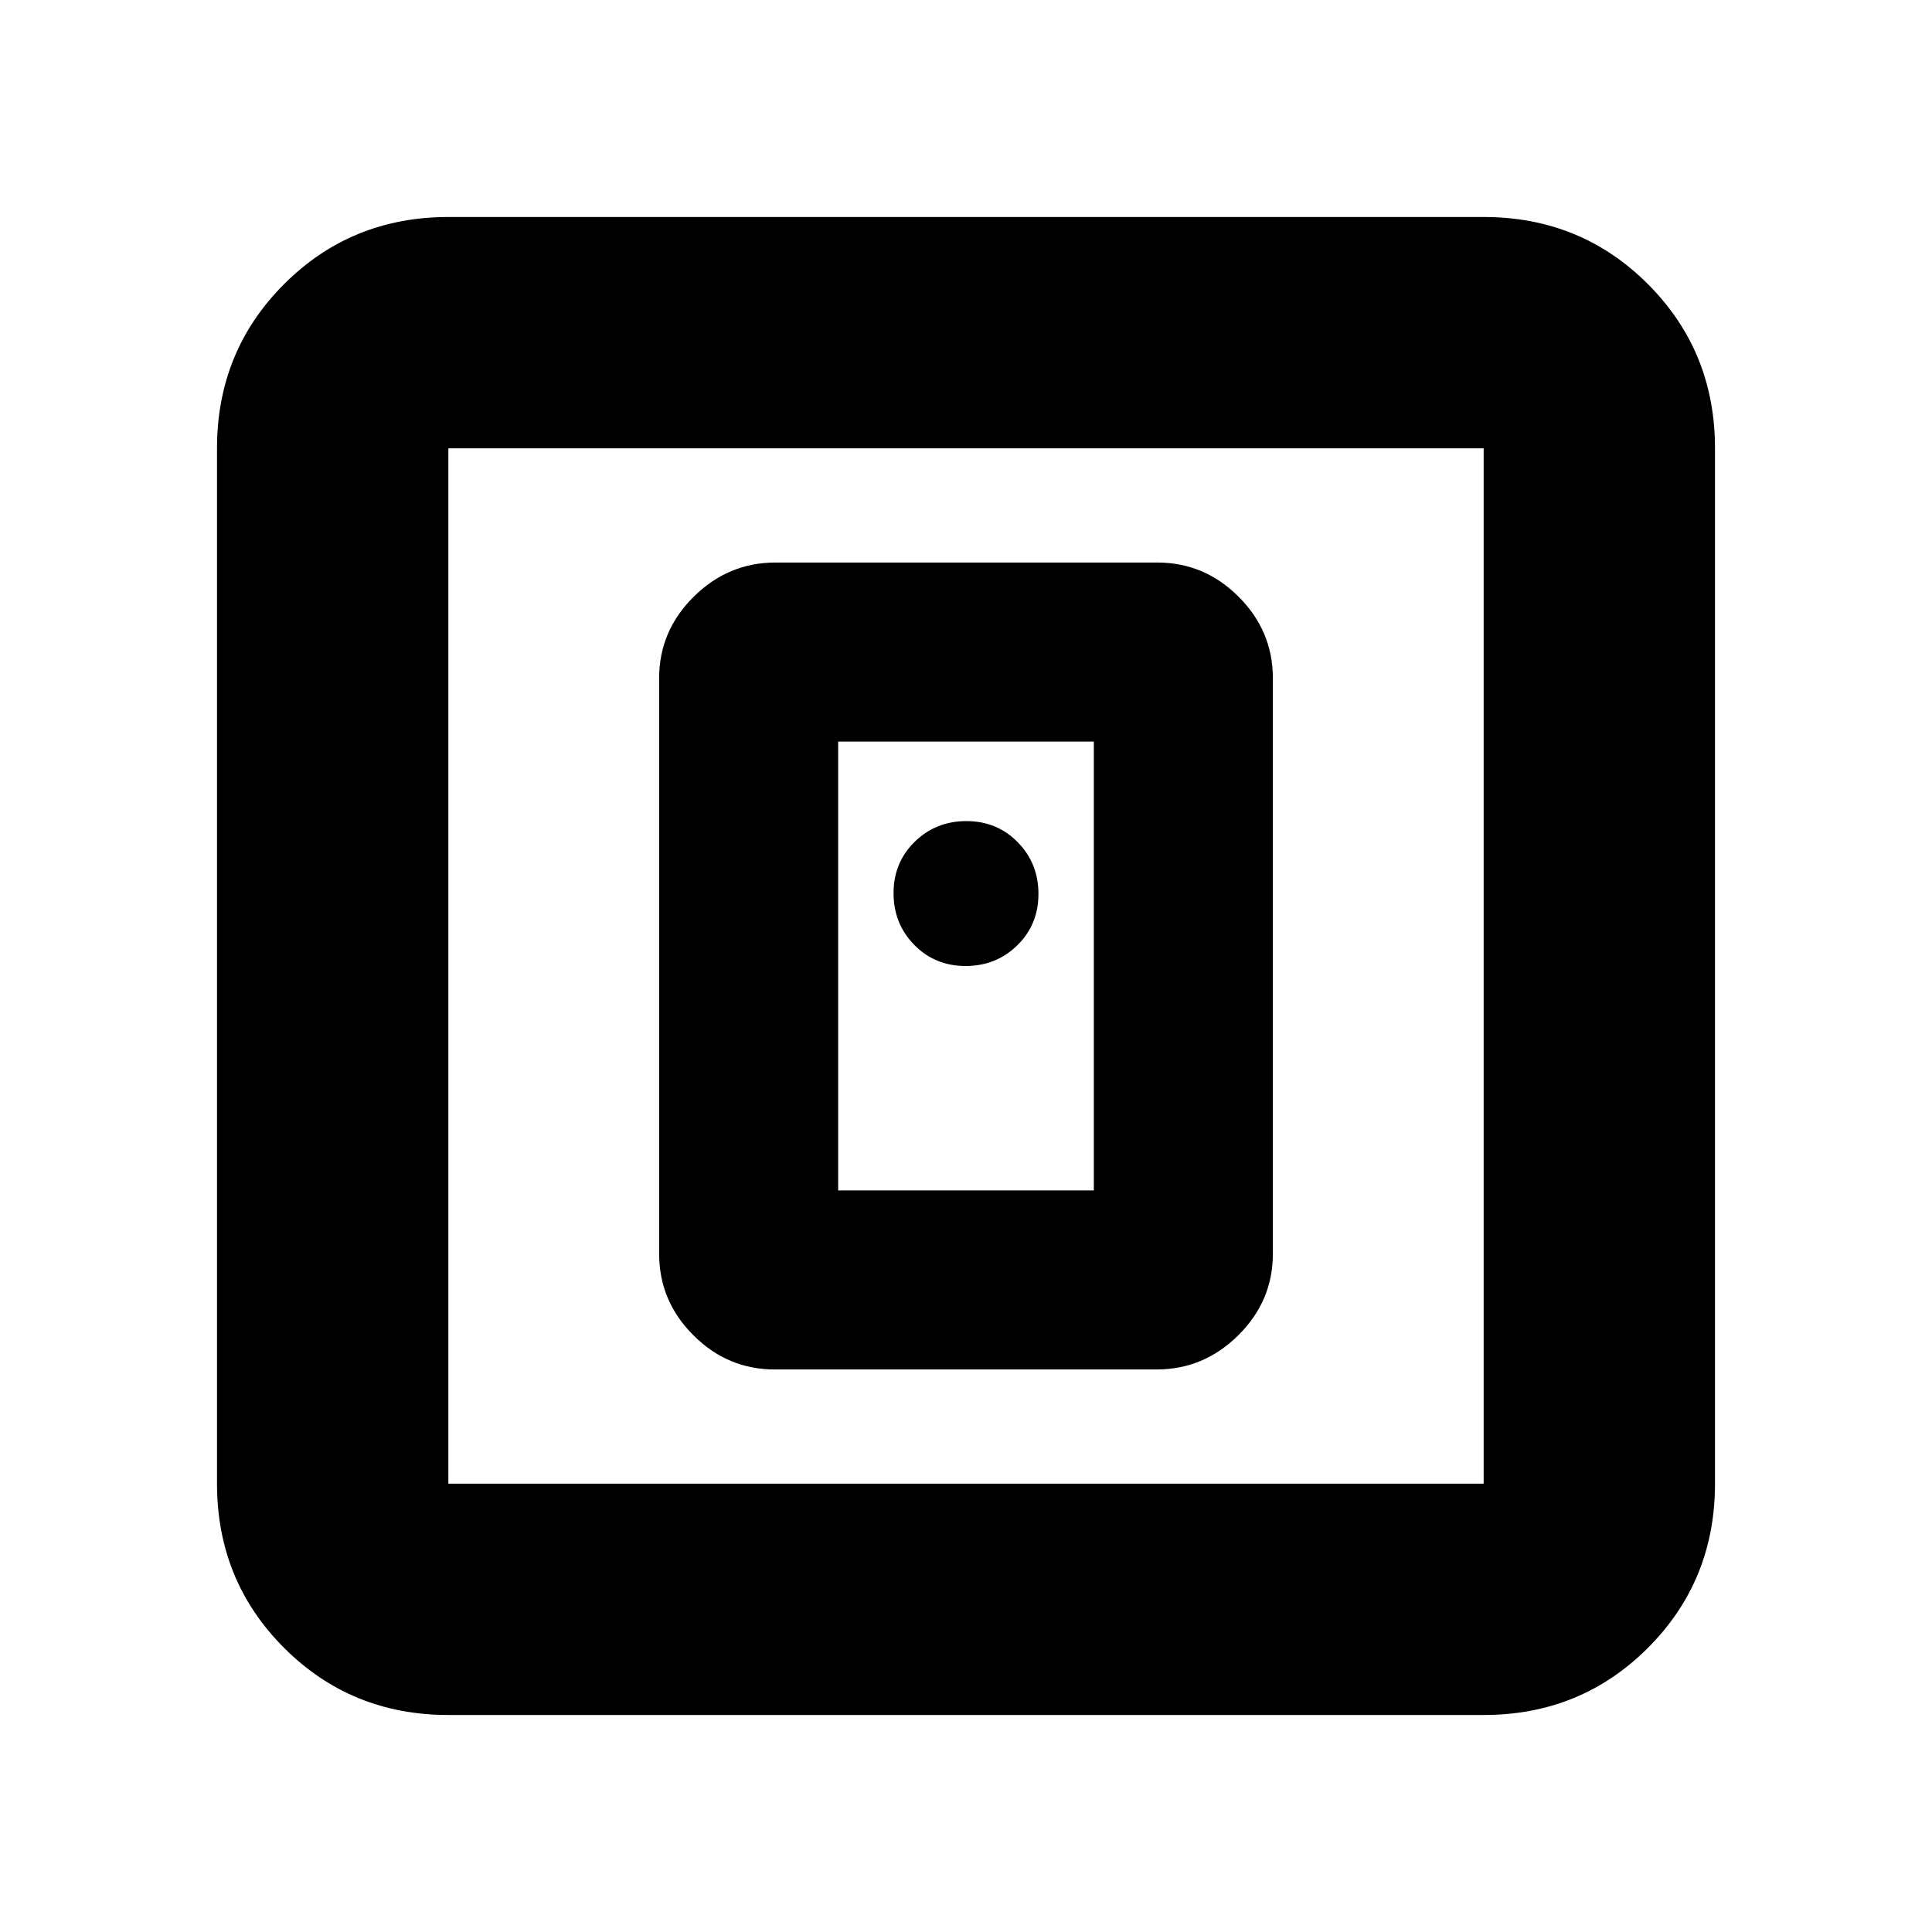 <svg xmlns="http://www.w3.org/2000/svg" height="20" viewBox="0 -960 960 960" width="20"><path d="M574.72-279.52q23.44 0 40.6-17.01T632.48-337v-286q0-23.46-17-40.47-16.99-17.01-40.44-17.01H385.28q-23.44 0-40.6 17.01T327.52-623v286q0 23.46 17 40.47 16.99 17.01 40.44 17.01h189.76Zm-158.24-88.96v-223.04h127.04v223.04H416.48Zm-193.7 260.65q-48.27 0-81.61-33.34-33.34-33.34-33.34-81.61v-514.44q0-48.27 33.34-81.61 33.34-33.34 81.61-33.34h514.44q48.27 0 81.61 33.34 33.34 33.34 33.34 81.61v514.44q0 48.27-33.34 81.61-33.34 33.34-81.61 33.34H222.78Zm0-114.95h514.44v-514.44H222.78v514.44Zm0-514.44v514.44-514.44ZM479.79-480q15.21 0 25.71-10.29t10.5-25.5q0-15.21-10.29-25.71t-25.5-10.5q-15.21 0-25.71 10.29t-10.5 25.5q0 15.21 10.29 25.71t25.5 10.5Z"/></svg>